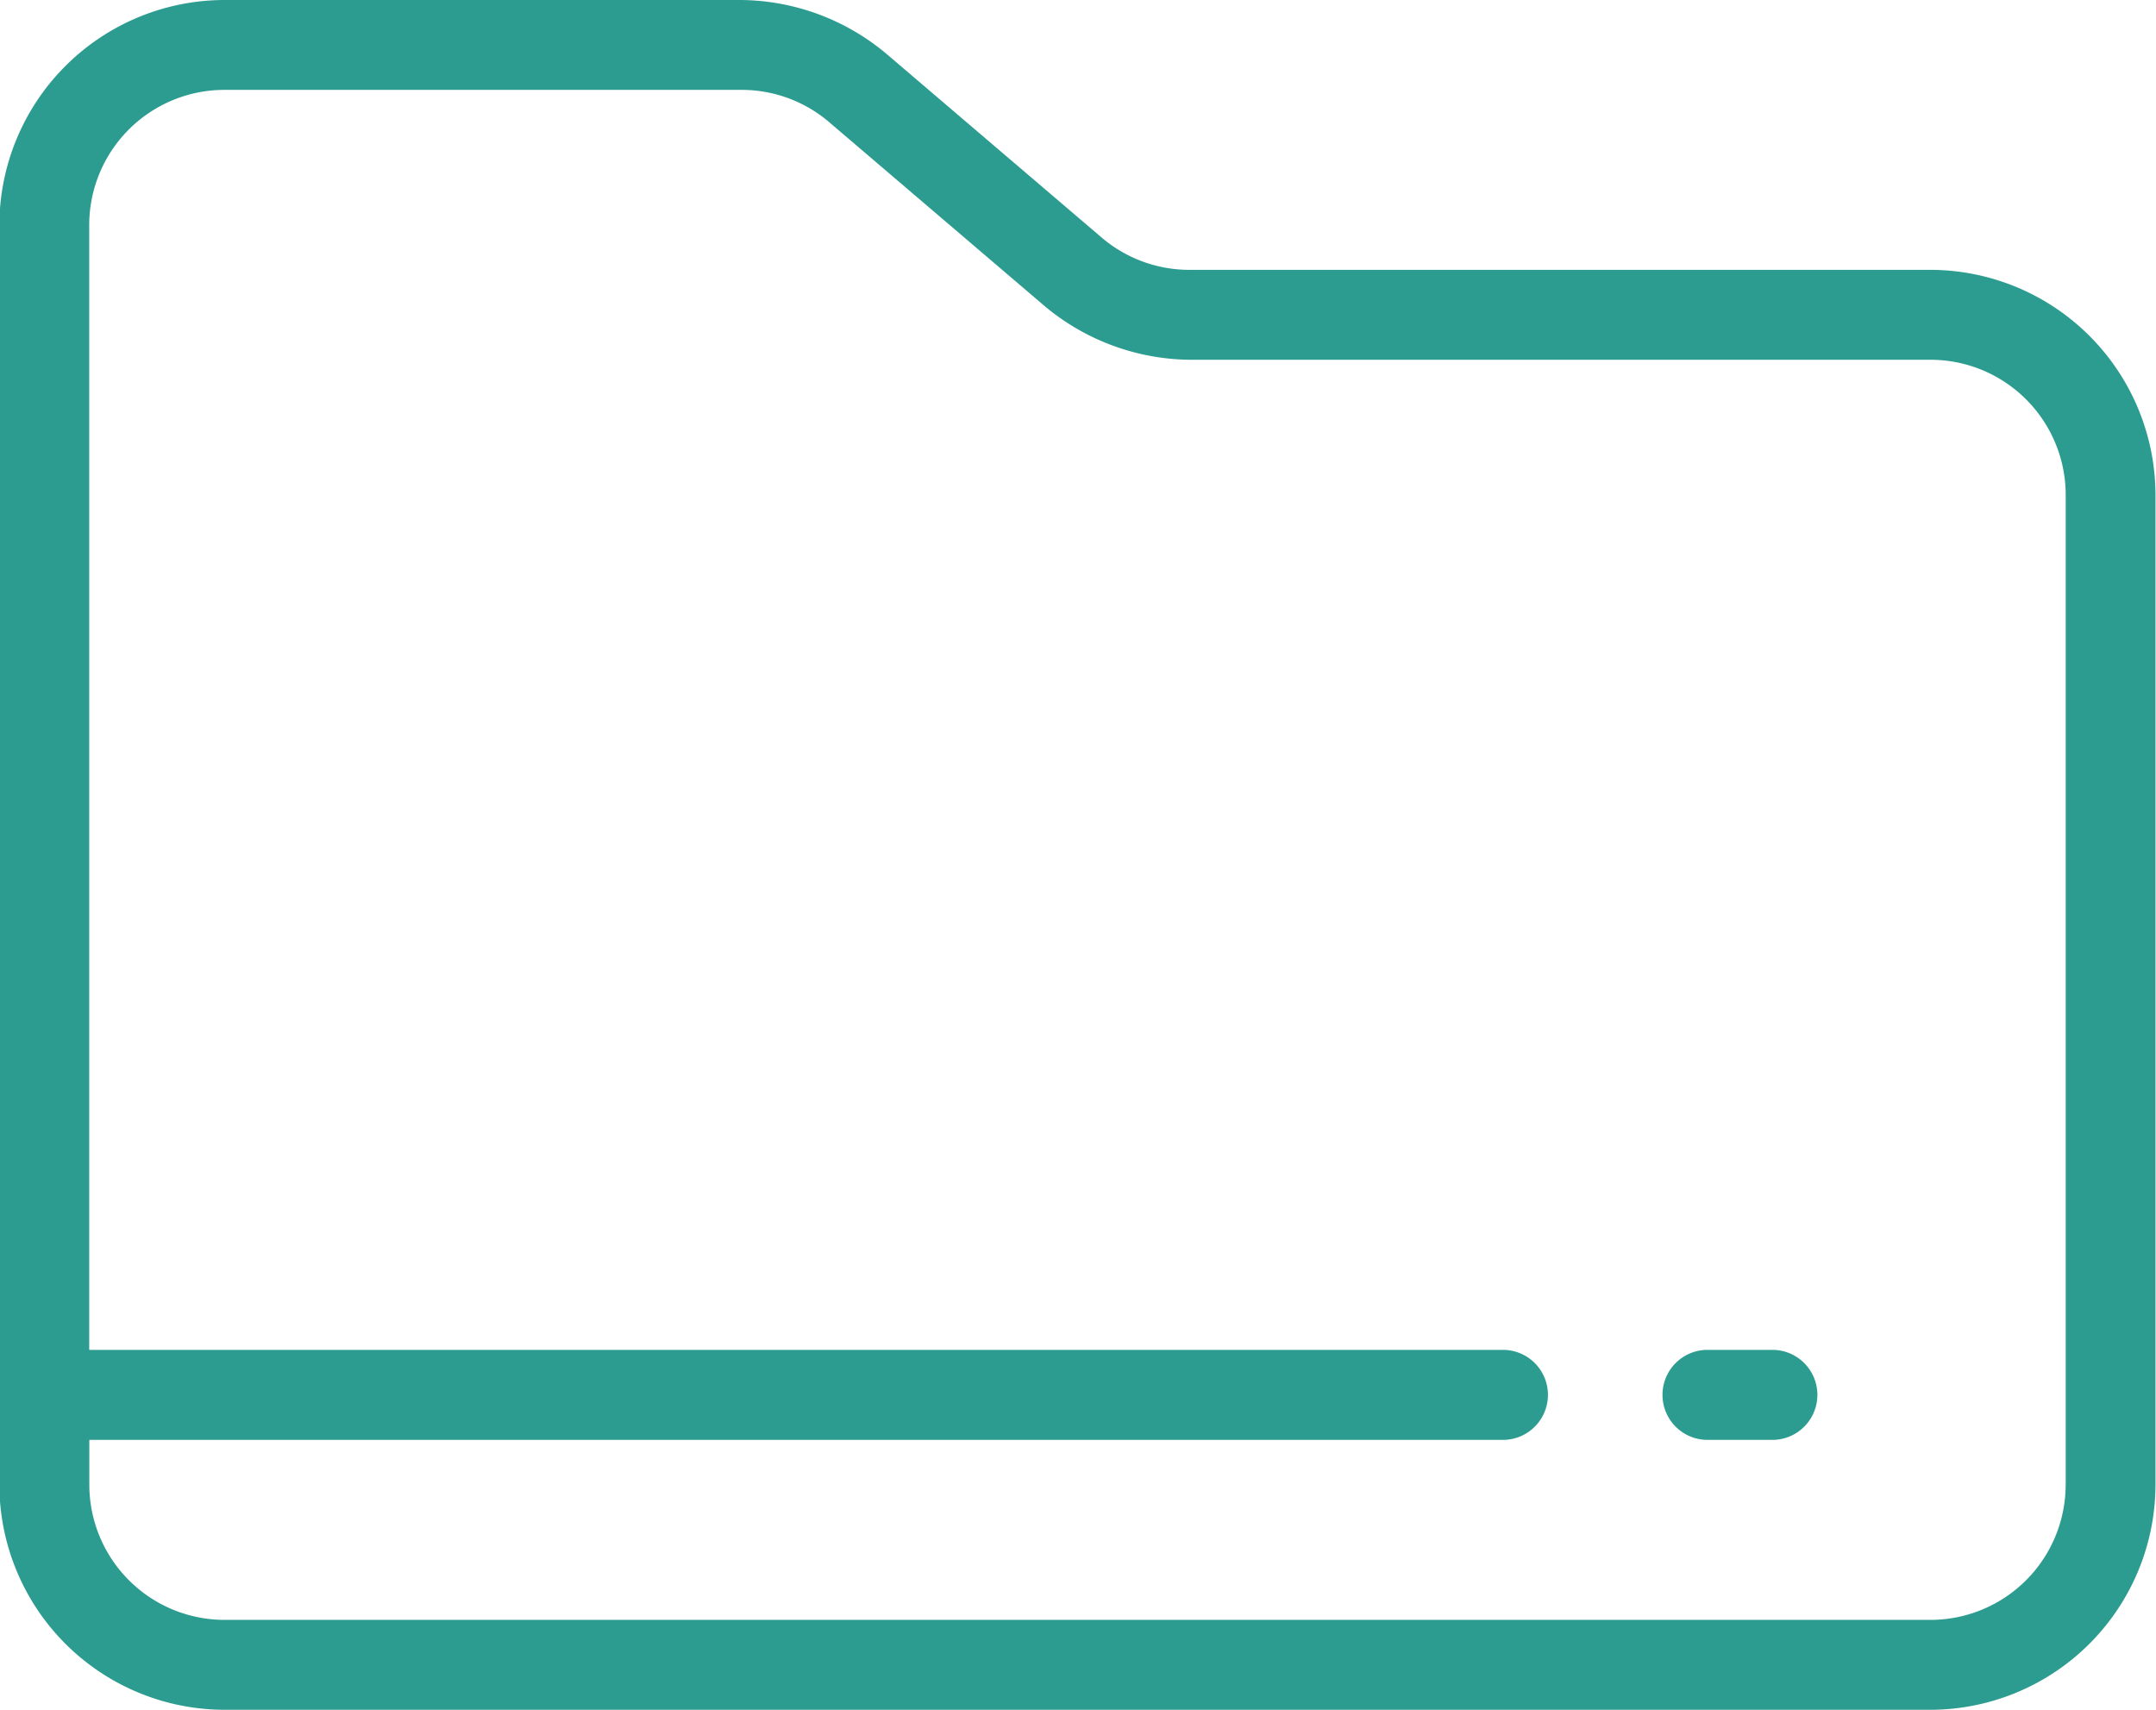 <svg xmlns="http://www.w3.org/2000/svg" width="58" height="46" viewBox="0 0 58 46">
<defs>
    <style>
      .cls-1 {
        fill: #2c9c90;
        fill-rule: evenodd;
      }
    </style>
  </defs>
  <path class="cls-1" d="M550.945,592.26H531.007a3.637,3.637,0,0,1-2.416-.908l-5.74-4.9A6.162,6.162,0,0,0,518.924,585h-13.9a6.065,6.065,0,0,0-6.041,6.054v33.9A6.065,6.065,0,0,0,505.028,631h45.917a6.065,6.065,0,0,0,6.041-6.054V598.314A6.065,6.065,0,0,0,550.945,592.26Zm3.625,32.689a3.639,3.639,0,0,1-3.625,3.632H505.028a3.639,3.639,0,0,1-3.625-3.632v-1.211h38.063a1.211,1.211,0,0,0,0-2.421H501.4V591.05a3.639,3.639,0,0,1,3.625-3.632h13.9a3.624,3.624,0,0,1,2.356.847l5.74,4.9a6.174,6.174,0,0,0,3.987,1.514h19.938a3.639,3.639,0,0,1,3.625,3.632v26.635Zm-7.854-3.632H544.9a1.211,1.211,0,0,0,0,2.421h1.813A1.211,1.211,0,0,0,546.716,621.317Z" transform="translate(-499 -585)"/>
</svg>

